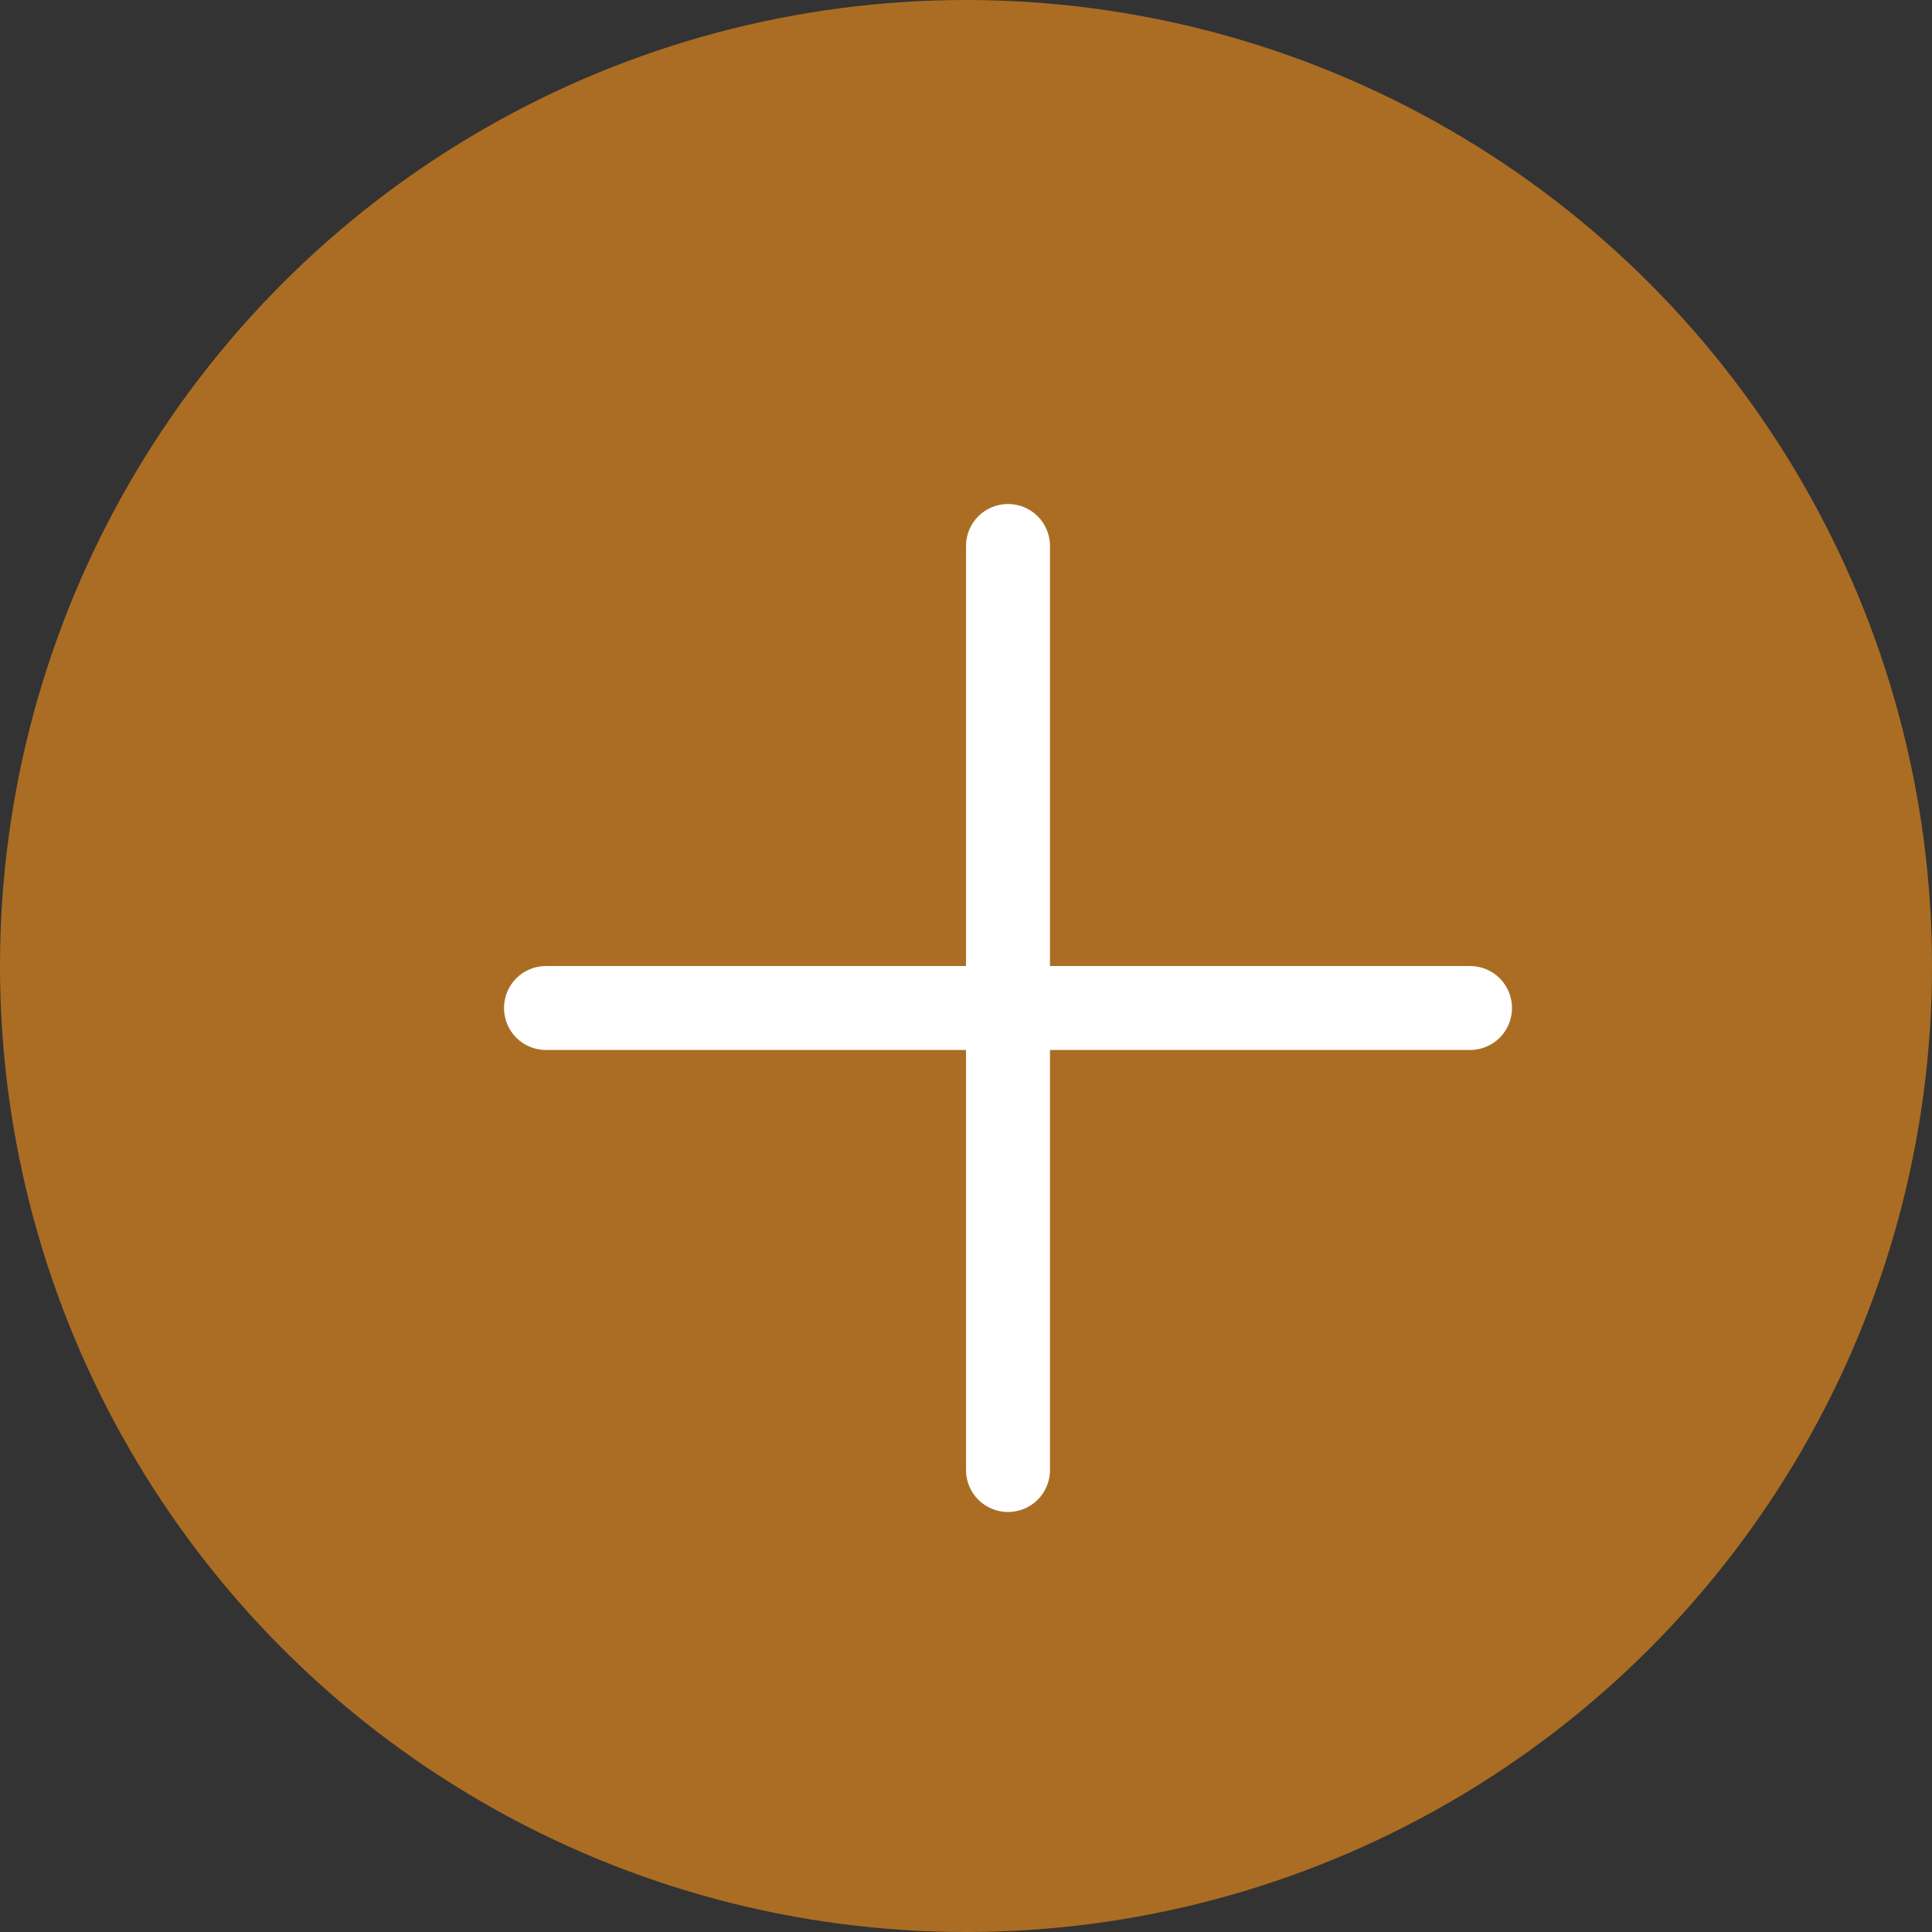 <svg width="23" height="23" viewBox="0 0 23 23" fill="none" xmlns="http://www.w3.org/2000/svg">
<rect x="0" y="0" width="23" height="23" fill="#333333" stroke="none"/>
<circle cx="11.5" cy="11.5" r="11.5" fill="#ab6d23"/>
<path fill-rule="evenodd" clip-rule="evenodd" d="M12 6C12.133 6 12.26 6.053 12.354 6.146C12.447 6.24 12.5 6.367 12.5 6.5V11.5H17.5C17.633 11.5 17.76 11.553 17.854 11.646C17.947 11.74 18 11.867 18 12C18 12.133 17.947 12.26 17.854 12.354C17.76 12.447 17.633 12.5 17.5 12.5H12.5V17.5C12.5 17.633 12.447 17.76 12.354 17.854C12.26 17.947 12.133 18 12 18C11.867 18 11.74 17.947 11.646 17.854C11.553 17.76 11.5 17.633 11.5 17.5V12.5H6.5C6.367 12.5 6.24 12.447 6.146 12.354C6.053 12.26 6 12.133 6 12C6 11.867 6.053 11.74 6.146 11.646C6.24 11.553 6.367 11.5 6.5 11.5H11.5V6.5C11.5 6.367 11.553 6.24 11.646 6.146C11.74 6.053 11.867 6 12 6Z" fill="white"/>
</svg>
